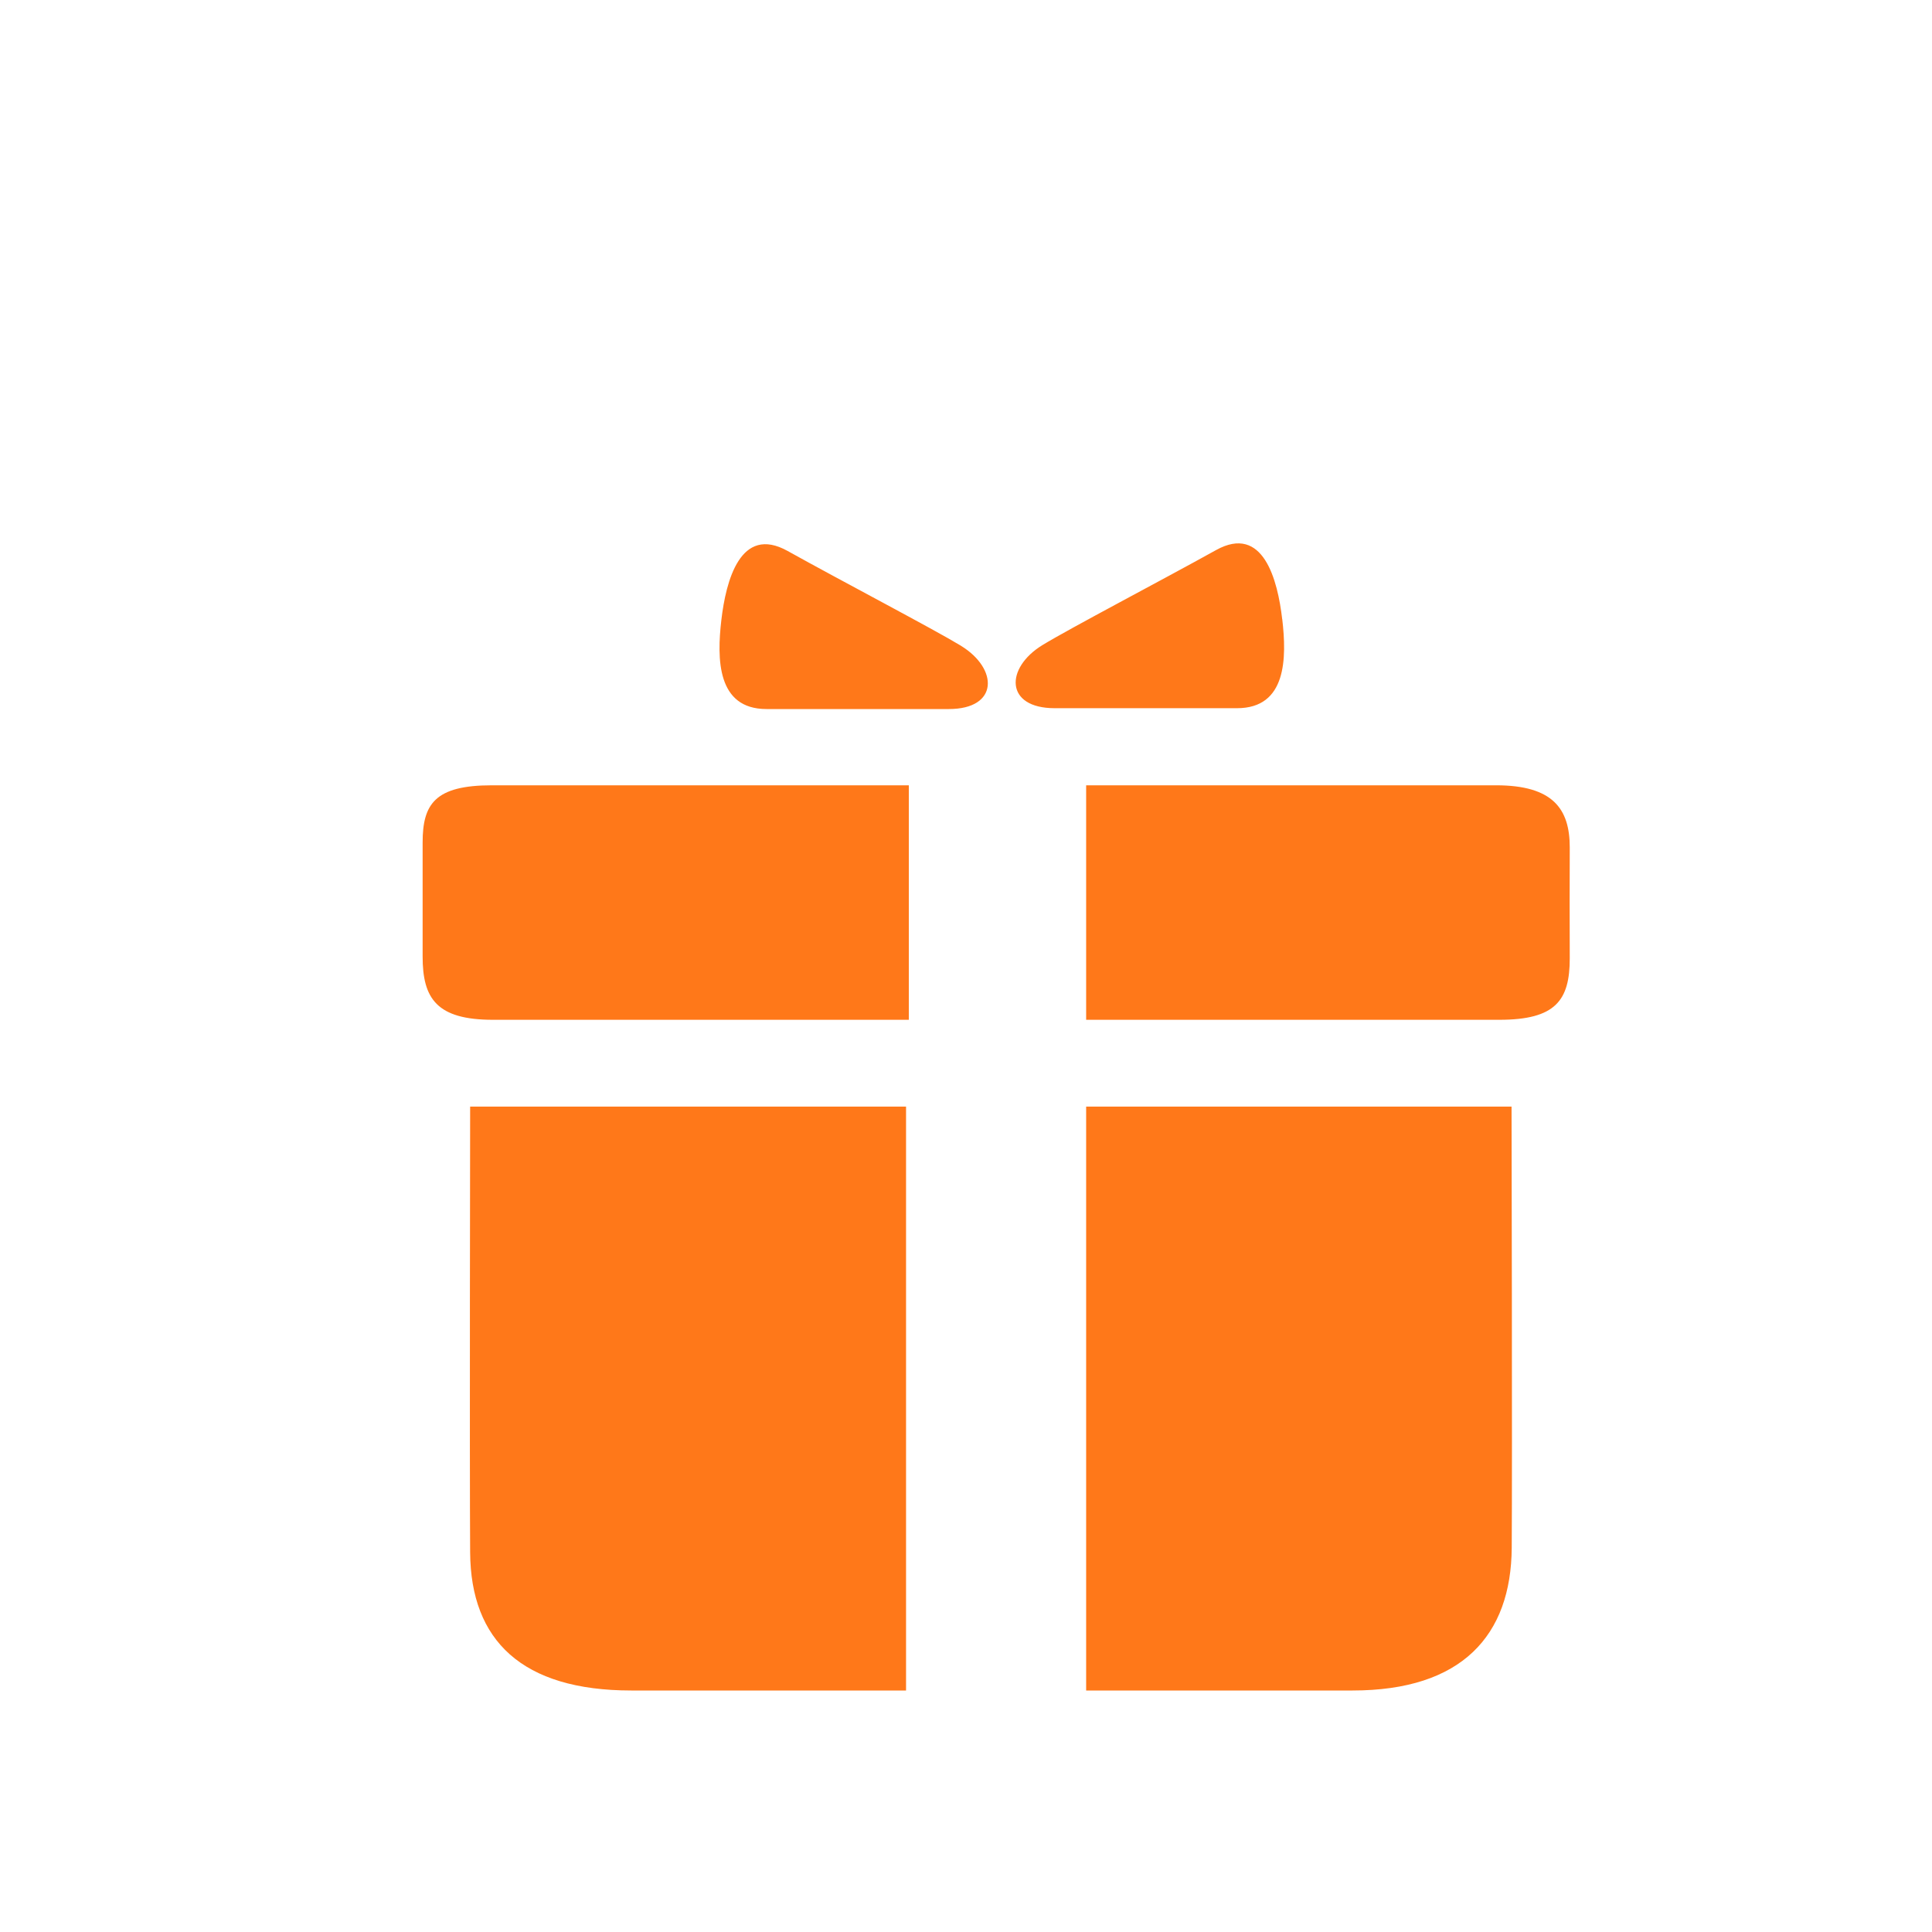 <svg width="32" height="32" viewBox="0 0 32 32" xmlns="http://www.w3.org/2000/svg"><title>activity_edite</title><path d="M15.917 10.696c-.462-.28-1.973-1.07-2.871-1.57-.785-.437-1.023.5-1.098 1.142-.075.644-.075 1.476.748 1.476h3.02c.824 0 .824-.666.2-1.048zm5.32-.442c-.074-.642-.312-1.579-1.097-1.142-.9.5-2.41 1.29-2.871 1.571-.625.381-.625 1.047.2 1.047h3.02c.824 0 .824-.832.749-1.476zM7 13.954v1.887c-.001.698.233 1.05 1.165 1.05h6.888v-3.884H8.147c-.943 0-1.147.31-1.147.948zm19 .081c0-.637-.278-1.028-1.22-1.028h-6.79v3.884h6.844c.932 0 1.167-.322 1.166-1.02-.003-.637-.002-1.2 0-1.836zM7.787 25.716c.01 1.454.858 2.284 2.67 2.284h4.55v-9.671h-7.22s-.01 5.934 0 7.387zM17.99 18.33V28h4.412c1.811 0 2.627-.91 2.637-2.363.01-1.454-.003-7.308-.003-7.308H17.99z" fill="#FF7819" fill-rule="evenodd"/></svg>